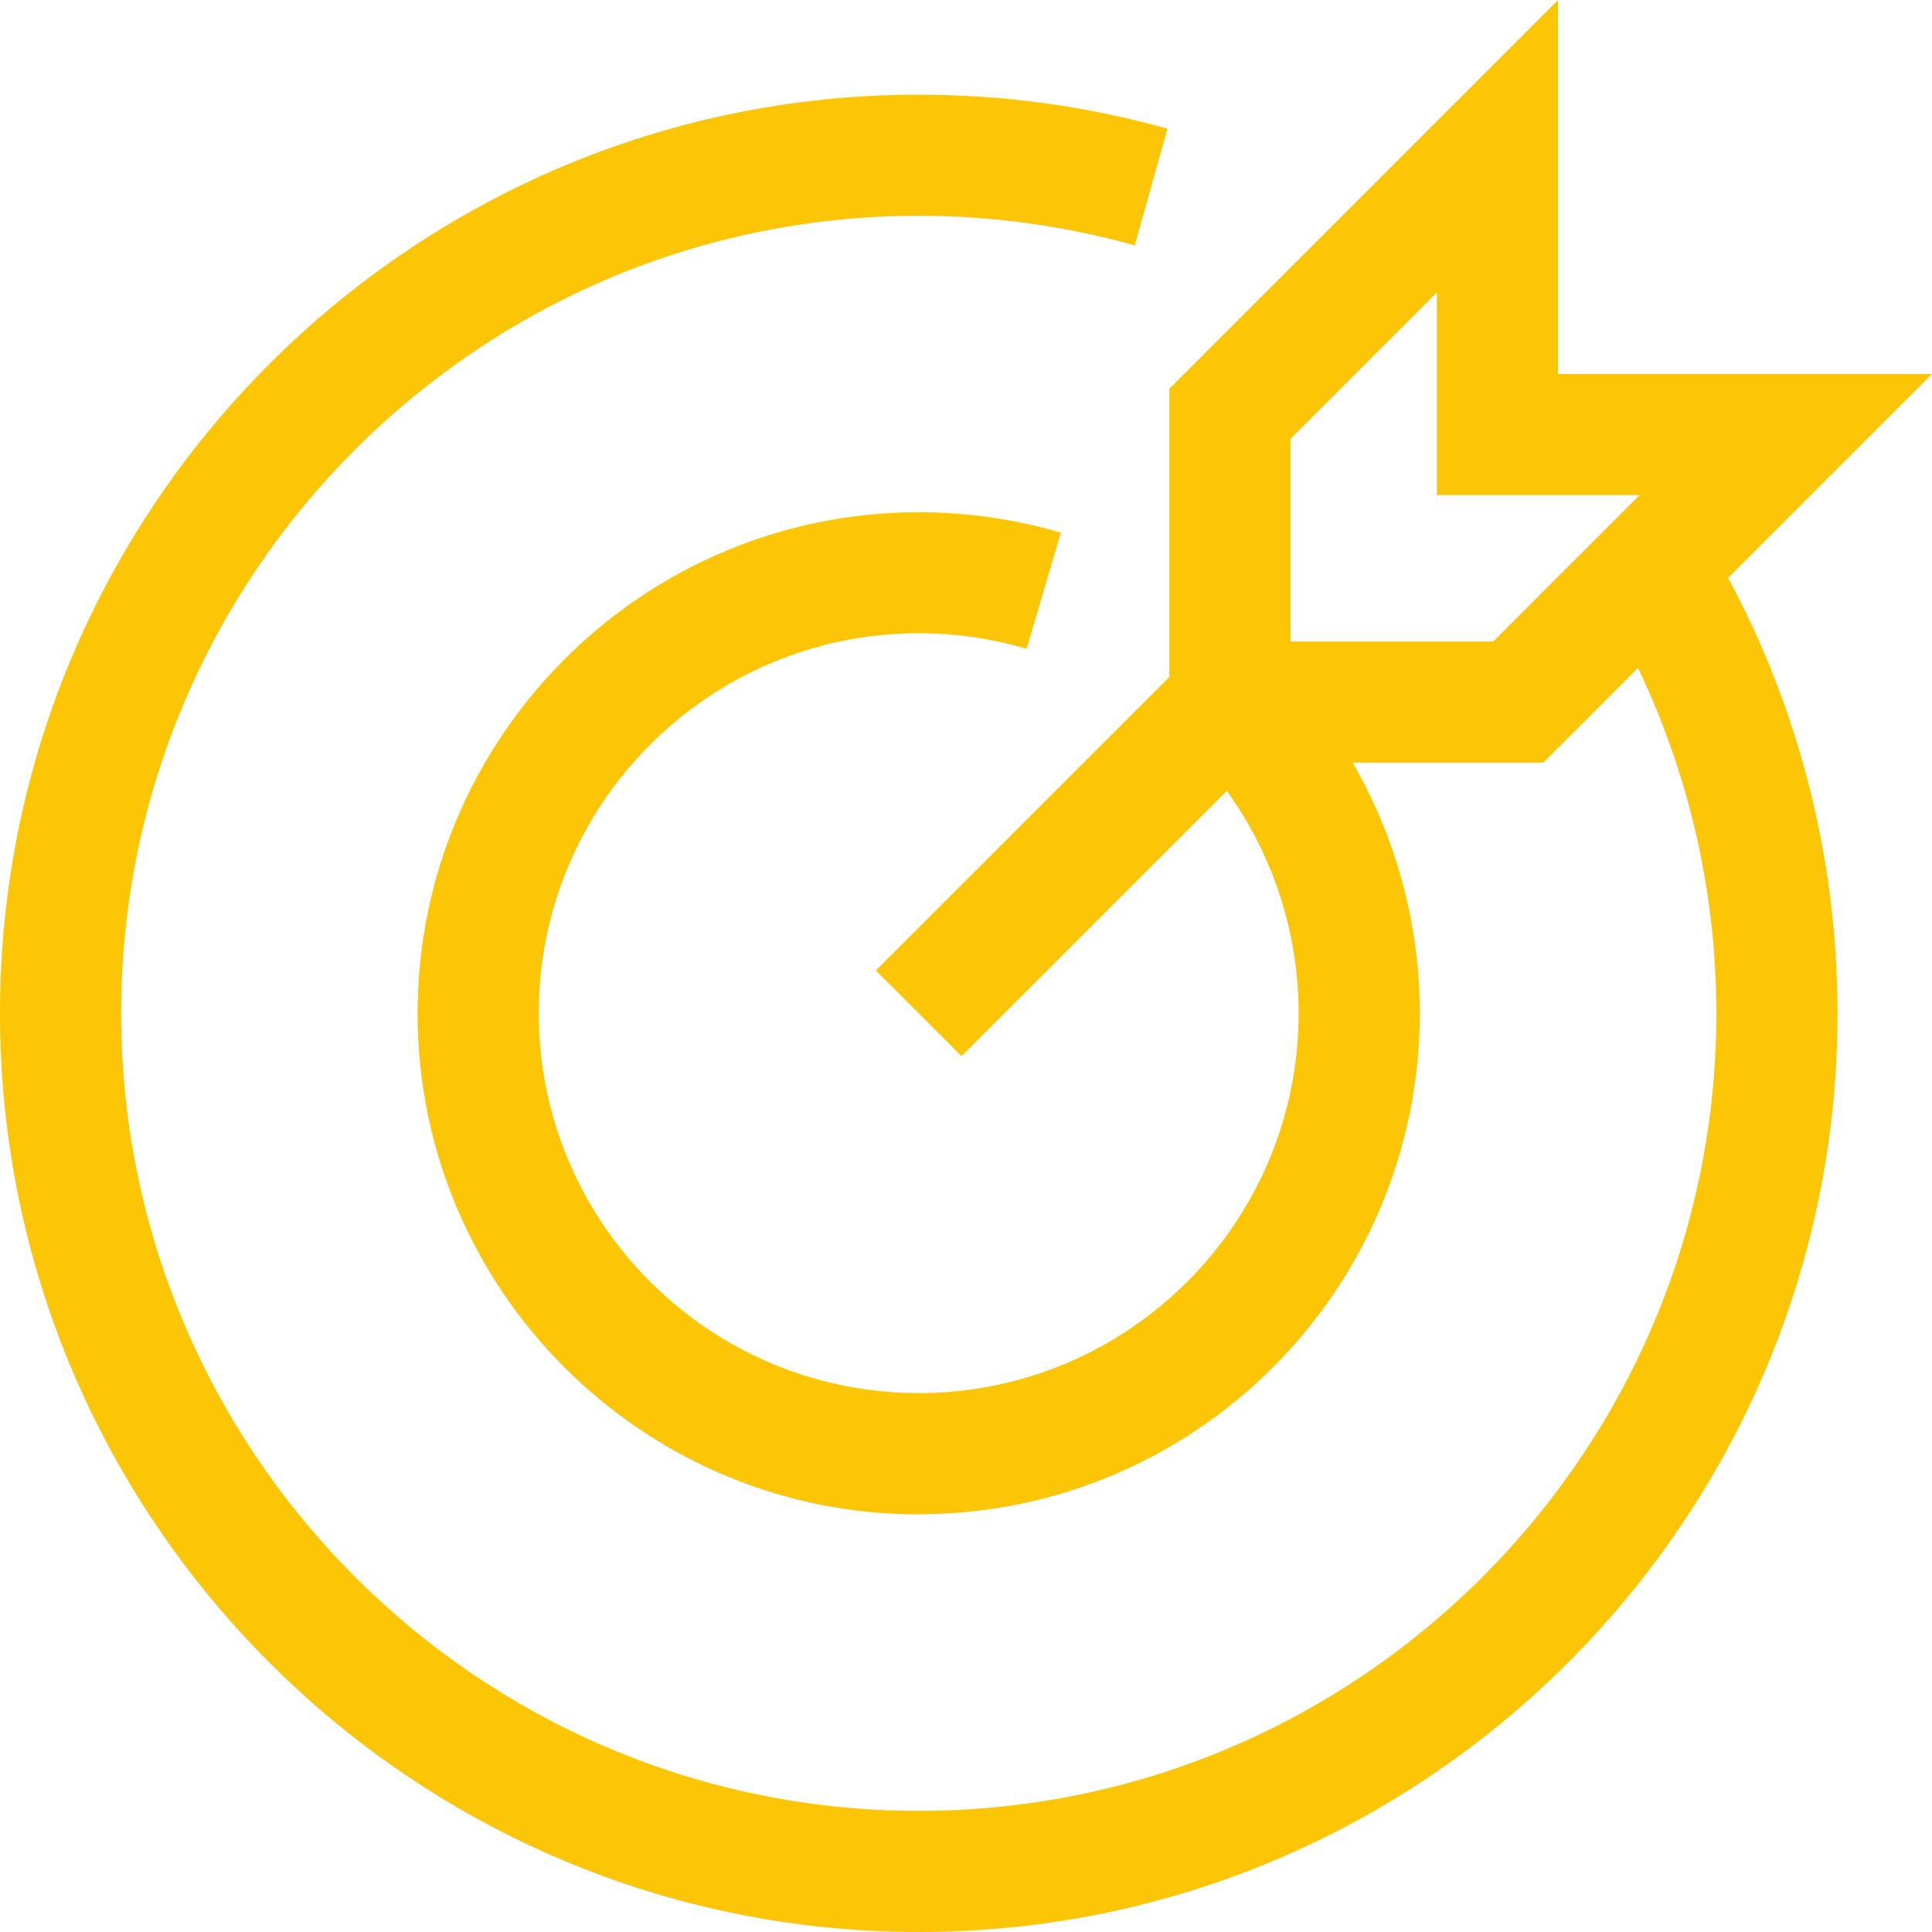 <?xml version="1.0" encoding="UTF-8"?>
<svg id="Camada_1" data-name="Camada 1" xmlns="http://www.w3.org/2000/svg" viewBox="0 0 111.64 111.64">
  <defs>
    <style>
      .cls-1 {
        fill: #fcc505;
        stroke-width: 0px;
      }
    </style>
  </defs>
  <path class="cls-1" d="m53.09,111.64C23.82,111.64,0,87.83,0,58.55S23.82,5.47,53.09,5.47c4.88,0,9.71.66,14.37,1.97l-1.89,6.74c-4.04-1.13-8.24-1.71-12.48-1.71C27.68,12.47,7,33.14,7,58.55s20.68,46.09,46.09,46.09,46.09-20.67,46.09-46.09c0-7.95-2.06-15.79-5.94-22.66l6.09-3.45c4.48,7.92,6.85,16.95,6.85,26.11,0,29.27-23.82,53.09-53.09,53.09Z"/>
  <path class="cls-1" d="m53.09,87.51c-15.97,0-28.96-12.99-28.96-28.95s12.99-28.96,28.96-28.96c2.79,0,5.55.4,8.21,1.18l-1.98,6.71c-2.01-.59-4.11-.9-6.23-.9-12.11,0-21.96,9.85-21.96,21.96s9.85,21.95,21.96,21.95,21.95-9.85,21.95-21.95c0-5.26-1.89-10.35-5.32-14.33l5.3-4.57c4.53,5.25,7.02,11.96,7.02,18.9,0,15.97-12.99,28.95-28.95,28.95Z"/>
  <path class="cls-1" d="m55.56,61.03l-4.95-4.95,16.96-16.96v-16.66L90.03,0v21.61h21.61l-22.46,22.46h-16.66l-16.96,16.96Zm19.01-23.96h11.71l8.46-8.46h-11.71v-11.71l-8.46,8.46v11.71Z"/>
</svg>